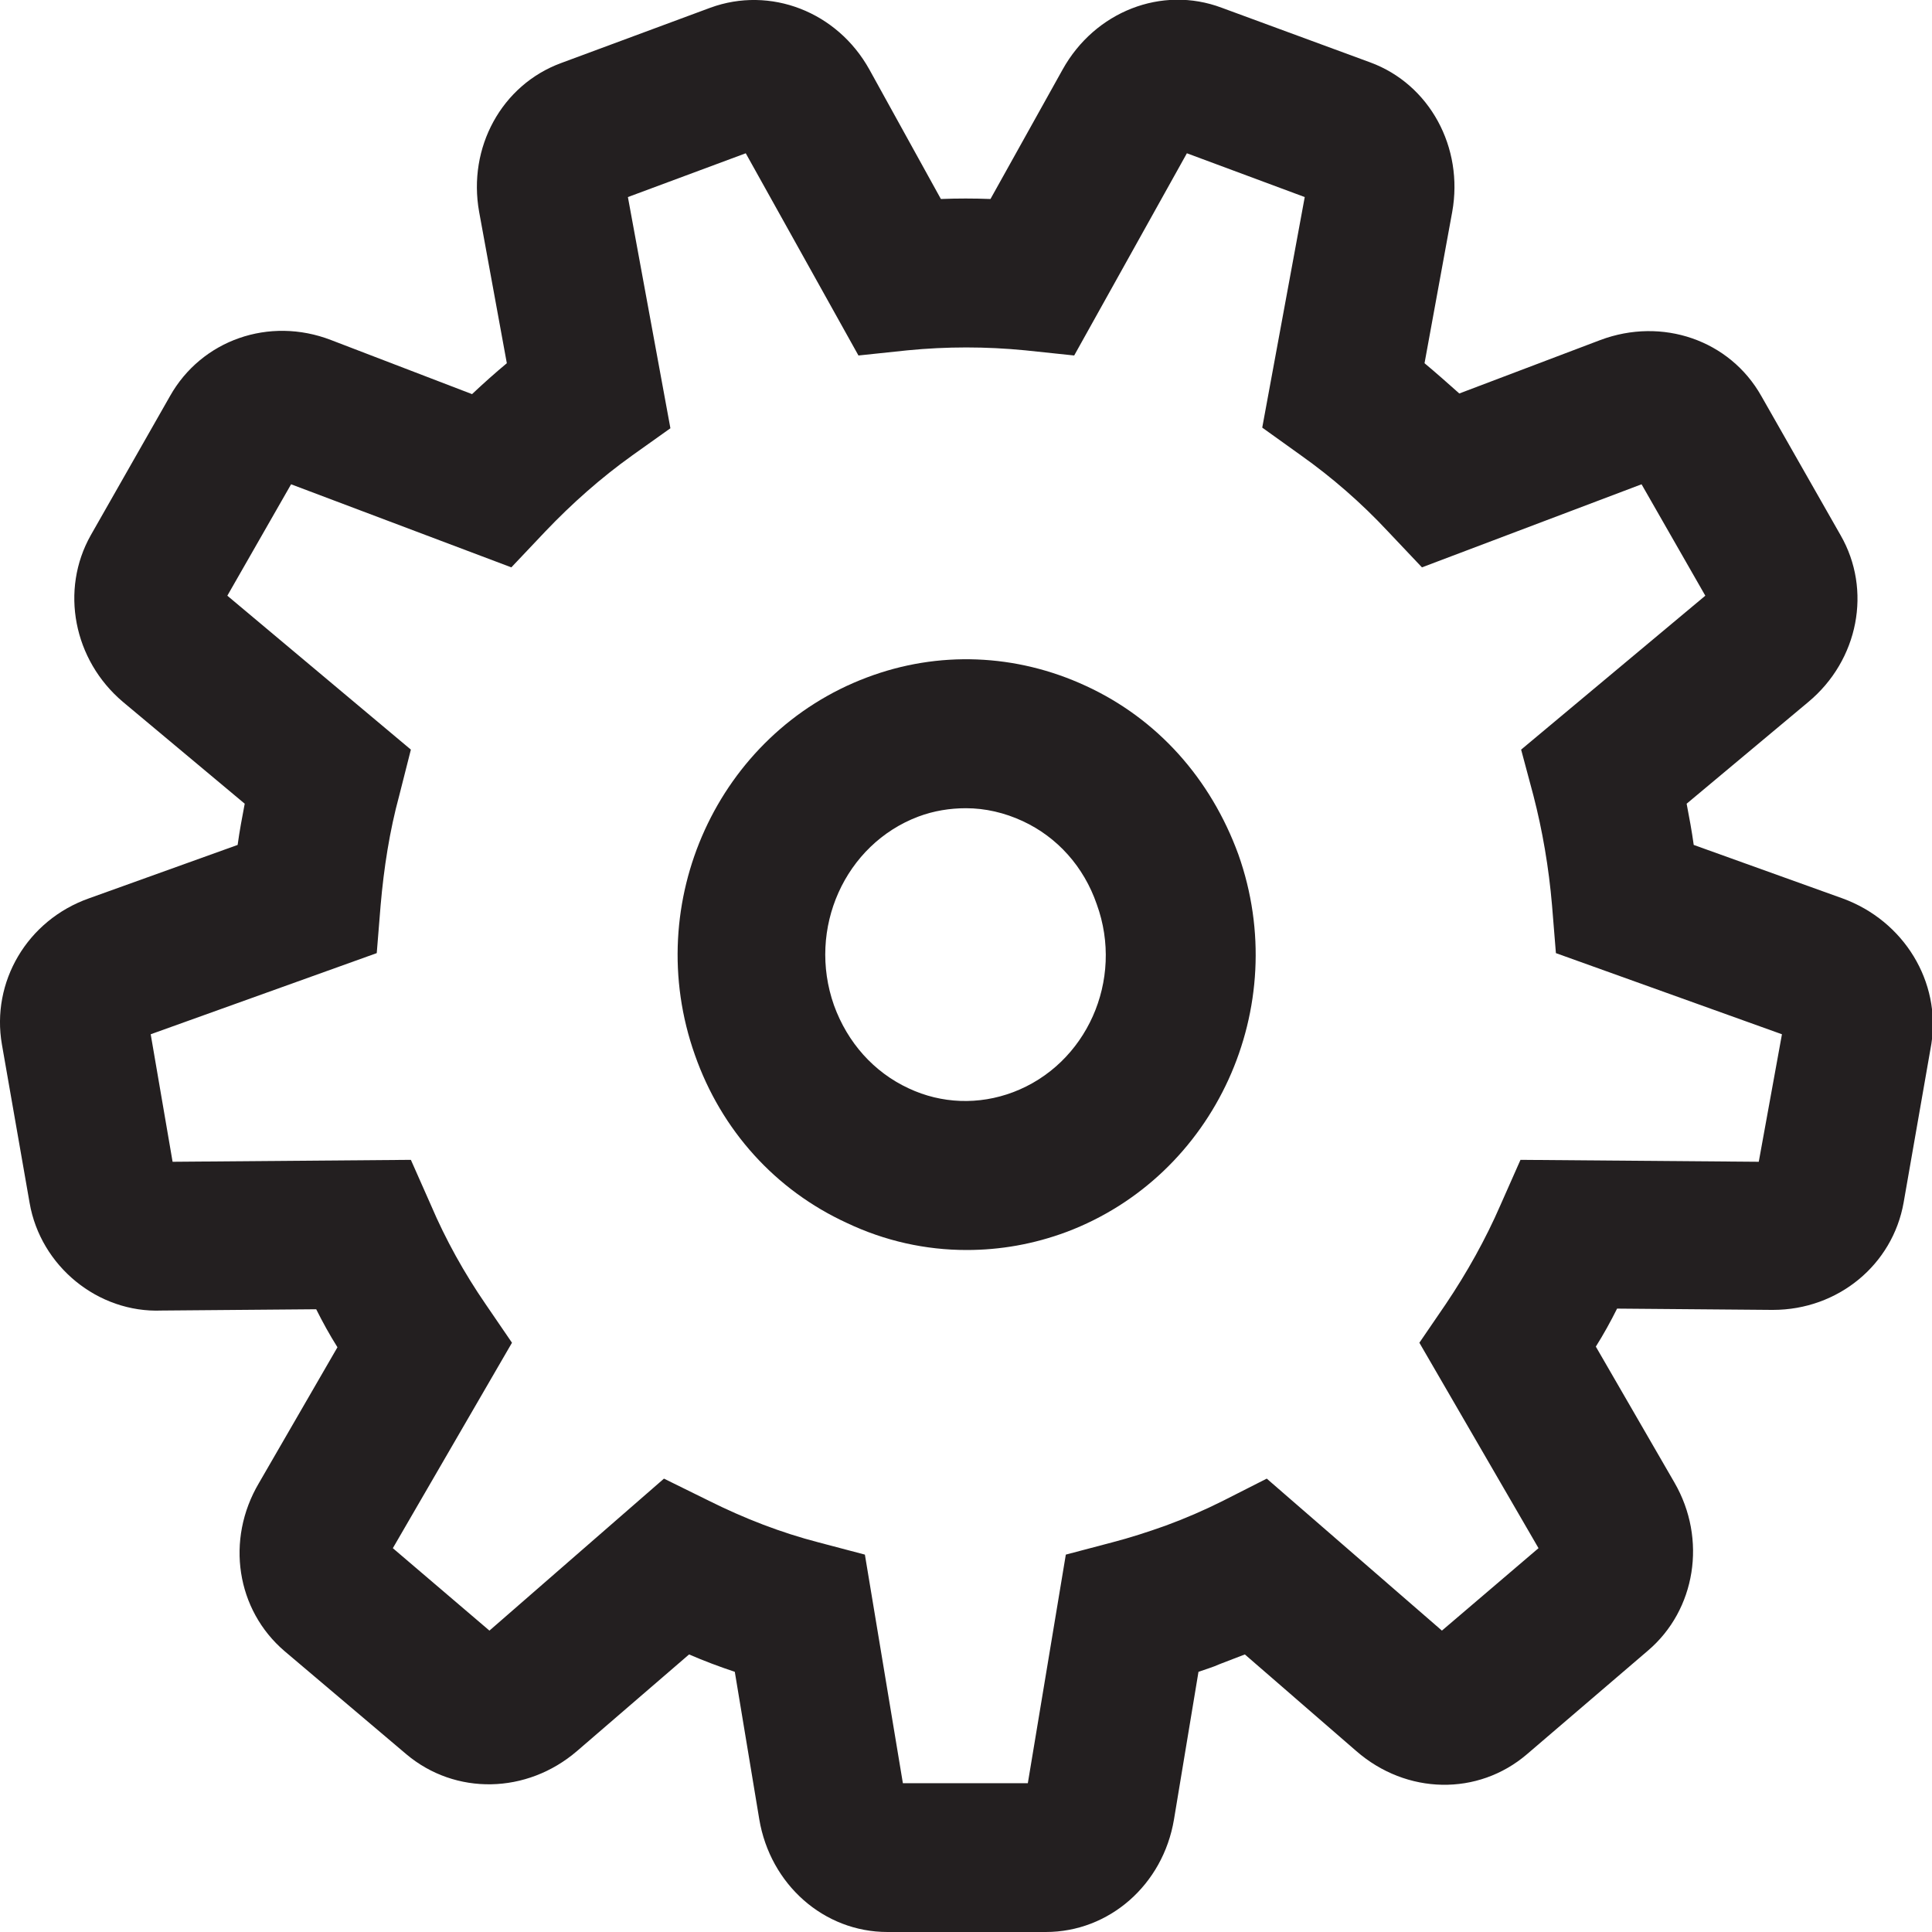 <?xml version="1.0" encoding="utf-8"?>
<!-- Generator: Adobe Illustrator 19.2.1, SVG Export Plug-In . SVG Version: 6.00 Build 0)  -->
<svg version="1.1" id="Layer_1" xmlns="http://www.w3.org/2000/svg" xmlns:xlink="http://www.w3.org/1999/xlink" x="0px" y="0px"
	 viewBox="0 0 30 30" enable-background="new 0 0 30 30" xml:space="preserve">
<g>
	<path fill="none" d="M24.09,14.06c-0.05-0.59-0.14-1.16-0.29-1.71l-0.19-0.71l2.86-2.39l-0.99-1.73l-3.41,1.29l-0.53-0.56
		c-0.41-0.44-0.87-0.84-1.35-1.18l-0.6-0.43l0.65-3.59l-1.83-0.68l-1.75,3.14l-0.76-0.08c-0.61-0.06-1.22-0.06-1.83,0l-0.76,0.08
		l-1.75-3.14L9.75,3.06l0.65,3.59L9.81,7.07C9.32,7.42,8.87,7.81,8.46,8.25L7.93,8.81L4.51,7.52L3.53,9.25l2.86,2.39L6.2,12.35
		c-0.15,0.55-0.24,1.13-0.29,1.71L5.85,14.8l-3.51,1.26l0.34,1.98l3.7-0.03l0.31,0.7c0.23,0.54,0.52,1.05,0.85,1.54l0.41,0.6
		L6.1,24.04l1.5,1.28l2.73-2.36l0.69,0.34c0.56,0.28,1.13,0.5,1.71,0.65l0.72,0.19l0.59,3.55h1.94l0.59-3.55l0.72-0.19
		c0.28-0.07,0.56-0.16,0.83-0.26c0.3-0.11,0.6-0.24,0.88-0.38l0.69-0.35l2.72,2.36l1.5-1.28l-1.85-3.19l0.41-0.6
		c0.33-0.49,0.62-1.01,0.85-1.54l0.31-0.7l3.7,0.03l0.34-1.98l-3.51-1.26L24.09,14.06z M16.54,19.12c-0.5,0.19-1.03,0.28-1.55,0.28
		c-0.63,0-1.26-0.14-1.86-0.42c-1.11-0.51-1.94-1.44-2.36-2.61c-0.83-2.37,0.36-4.99,2.67-5.86c1.11-0.42,2.32-0.37,3.4,0.13
		c1.11,0.51,1.94,1.44,2.35,2.61C20.05,15.62,18.85,18.25,16.54,19.12z"/>
	<path fill="none" d="M15.88,12.74c-0.28-0.13-0.58-0.2-0.88-0.2c-0.25,0-0.5,0.04-0.74,0.13c-1.14,0.43-1.73,1.74-1.31,2.93
		c0.21,0.58,0.62,1.04,1.16,1.29c0.51,0.24,1.09,0.26,1.62,0.06c1.14-0.43,1.73-1.74,1.31-2.93C16.83,13.45,16.42,12.99,15.88,12.74
		z"/>
	<path fill="#231F20" d="M16.86,10.65c-1.08-0.5-2.29-0.55-3.4-0.13c-2.31,0.87-3.51,3.49-2.67,5.86c0.41,1.17,1.25,2.1,2.36,2.61
		c0.59,0.28,1.22,0.42,1.86,0.42c0.52,0,1.04-0.09,1.55-0.28c2.31-0.87,3.51-3.49,2.67-5.86C18.8,12.09,17.97,11.16,16.86,10.65z
		 M15.73,16.96c-0.53,0.2-1.11,0.18-1.62-0.06c-0.54-0.25-0.95-0.71-1.16-1.29c-0.42-1.19,0.17-2.5,1.31-2.93
		c0.24-0.09,0.49-0.13,0.74-0.13c0.3,0,0.6,0.07,0.88,0.2c0.54,0.25,0.95,0.71,1.15,1.29C17.46,15.22,16.87,16.53,15.73,16.96z"/>
	<path fill="#231F20" d="M28.61,13.95l-2.31-0.83c-0.03-0.22-0.07-0.43-0.11-0.64l1.89-1.58c0.78-0.65,0.99-1.74,0.5-2.59
		l-1.23-2.16c-0.49-0.87-1.54-1.23-2.5-0.87l-2.19,0.83c-0.18-0.16-0.36-0.32-0.54-0.47l0.43-2.35c0.18-1-0.35-1.98-1.27-2.32
		l-2.31-0.85c-0.93-0.35-1.97,0.06-2.47,0.96l-1.12,2.01c-0.26-0.01-0.51-0.01-0.77,0L13.5,1.08c-0.5-0.9-1.54-1.3-2.47-0.96
		L8.71,0.98C7.79,1.32,7.26,2.29,7.44,3.29l0.43,2.35C7.69,5.79,7.51,5.95,7.33,6.12L5.14,5.28c-0.96-0.37-2.01,0-2.5,0.87
		L1.41,8.31c-0.48,0.85-0.27,1.94,0.5,2.59l1.89,1.58c-0.04,0.21-0.08,0.42-0.11,0.64l-2.31,0.83c-0.96,0.34-1.52,1.3-1.35,2.27
		l0.43,2.46c0.17,0.98,1.06,1.71,2.05,1.67l2.4-0.02c0.1,0.2,0.21,0.4,0.33,0.59l-1.22,2.11C3.5,23.91,3.67,25,4.42,25.64l1.89,1.6
		c0.76,0.64,1.87,0.62,2.65-0.05l1.74-1.5c0.23,0.1,0.47,0.19,0.71,0.27l0.38,2.29c0.17,1.01,1,1.75,1.99,1.75h2.46
		c0.98,0,1.82-0.73,1.99-1.75l0.38-2.29c0.11-0.04,0.22-0.07,0.33-0.12c0.13-0.05,0.26-0.1,0.39-0.15l1.73,1.5
		c0.78,0.68,1.89,0.7,2.65,0.05l1.88-1.61c0.74-0.63,0.92-1.73,0.41-2.61l-1.22-2.11c0.12-0.19,0.23-0.39,0.33-0.59l2.4,0.02
		c0.01,0,0.01,0,0.02,0c1.01,0,1.86-0.7,2.03-1.67l0.43-2.46C30.14,15.25,29.57,14.3,28.61,13.95z M27.31,18.04l-3.7-0.03l-0.31,0.7
		c-0.23,0.53-0.52,1.05-0.85,1.54l-0.41,0.6l1.85,3.19l-1.5,1.28l-2.72-2.36l-0.69,0.35c-0.28,0.14-0.58,0.27-0.88,0.38
		c-0.28,0.1-0.56,0.19-0.83,0.26l-0.72,0.19l-0.59,3.55h-1.94l-0.59-3.55l-0.72-0.19c-0.58-0.15-1.15-0.37-1.71-0.65l-0.69-0.34
		L7.6,25.32l-1.5-1.28l1.85-3.19l-0.41-0.6c-0.33-0.48-0.62-1-0.85-1.54l-0.31-0.7l-3.7,0.03l-0.34-1.98l3.51-1.26l0.06-0.74
		c0.05-0.58,0.14-1.16,0.29-1.71l0.18-0.71L3.53,9.25l0.99-1.73l3.42,1.29l0.53-0.56c0.41-0.43,0.86-0.83,1.35-1.18l0.59-0.42
		L9.75,3.06l1.83-0.68l1.75,3.14l0.76-0.08c0.61-0.06,1.22-0.06,1.83,0l0.76,0.08l1.75-3.14l1.83,0.68L19.6,6.64l0.6,0.43
		c0.48,0.34,0.94,0.74,1.35,1.18l0.53,0.56l3.41-1.29l0.99,1.73l-2.86,2.39l0.19,0.71c0.14,0.54,0.24,1.12,0.29,1.71l0.06,0.74
		l3.51,1.26L27.31,18.04z"/>
</g>
</svg>
